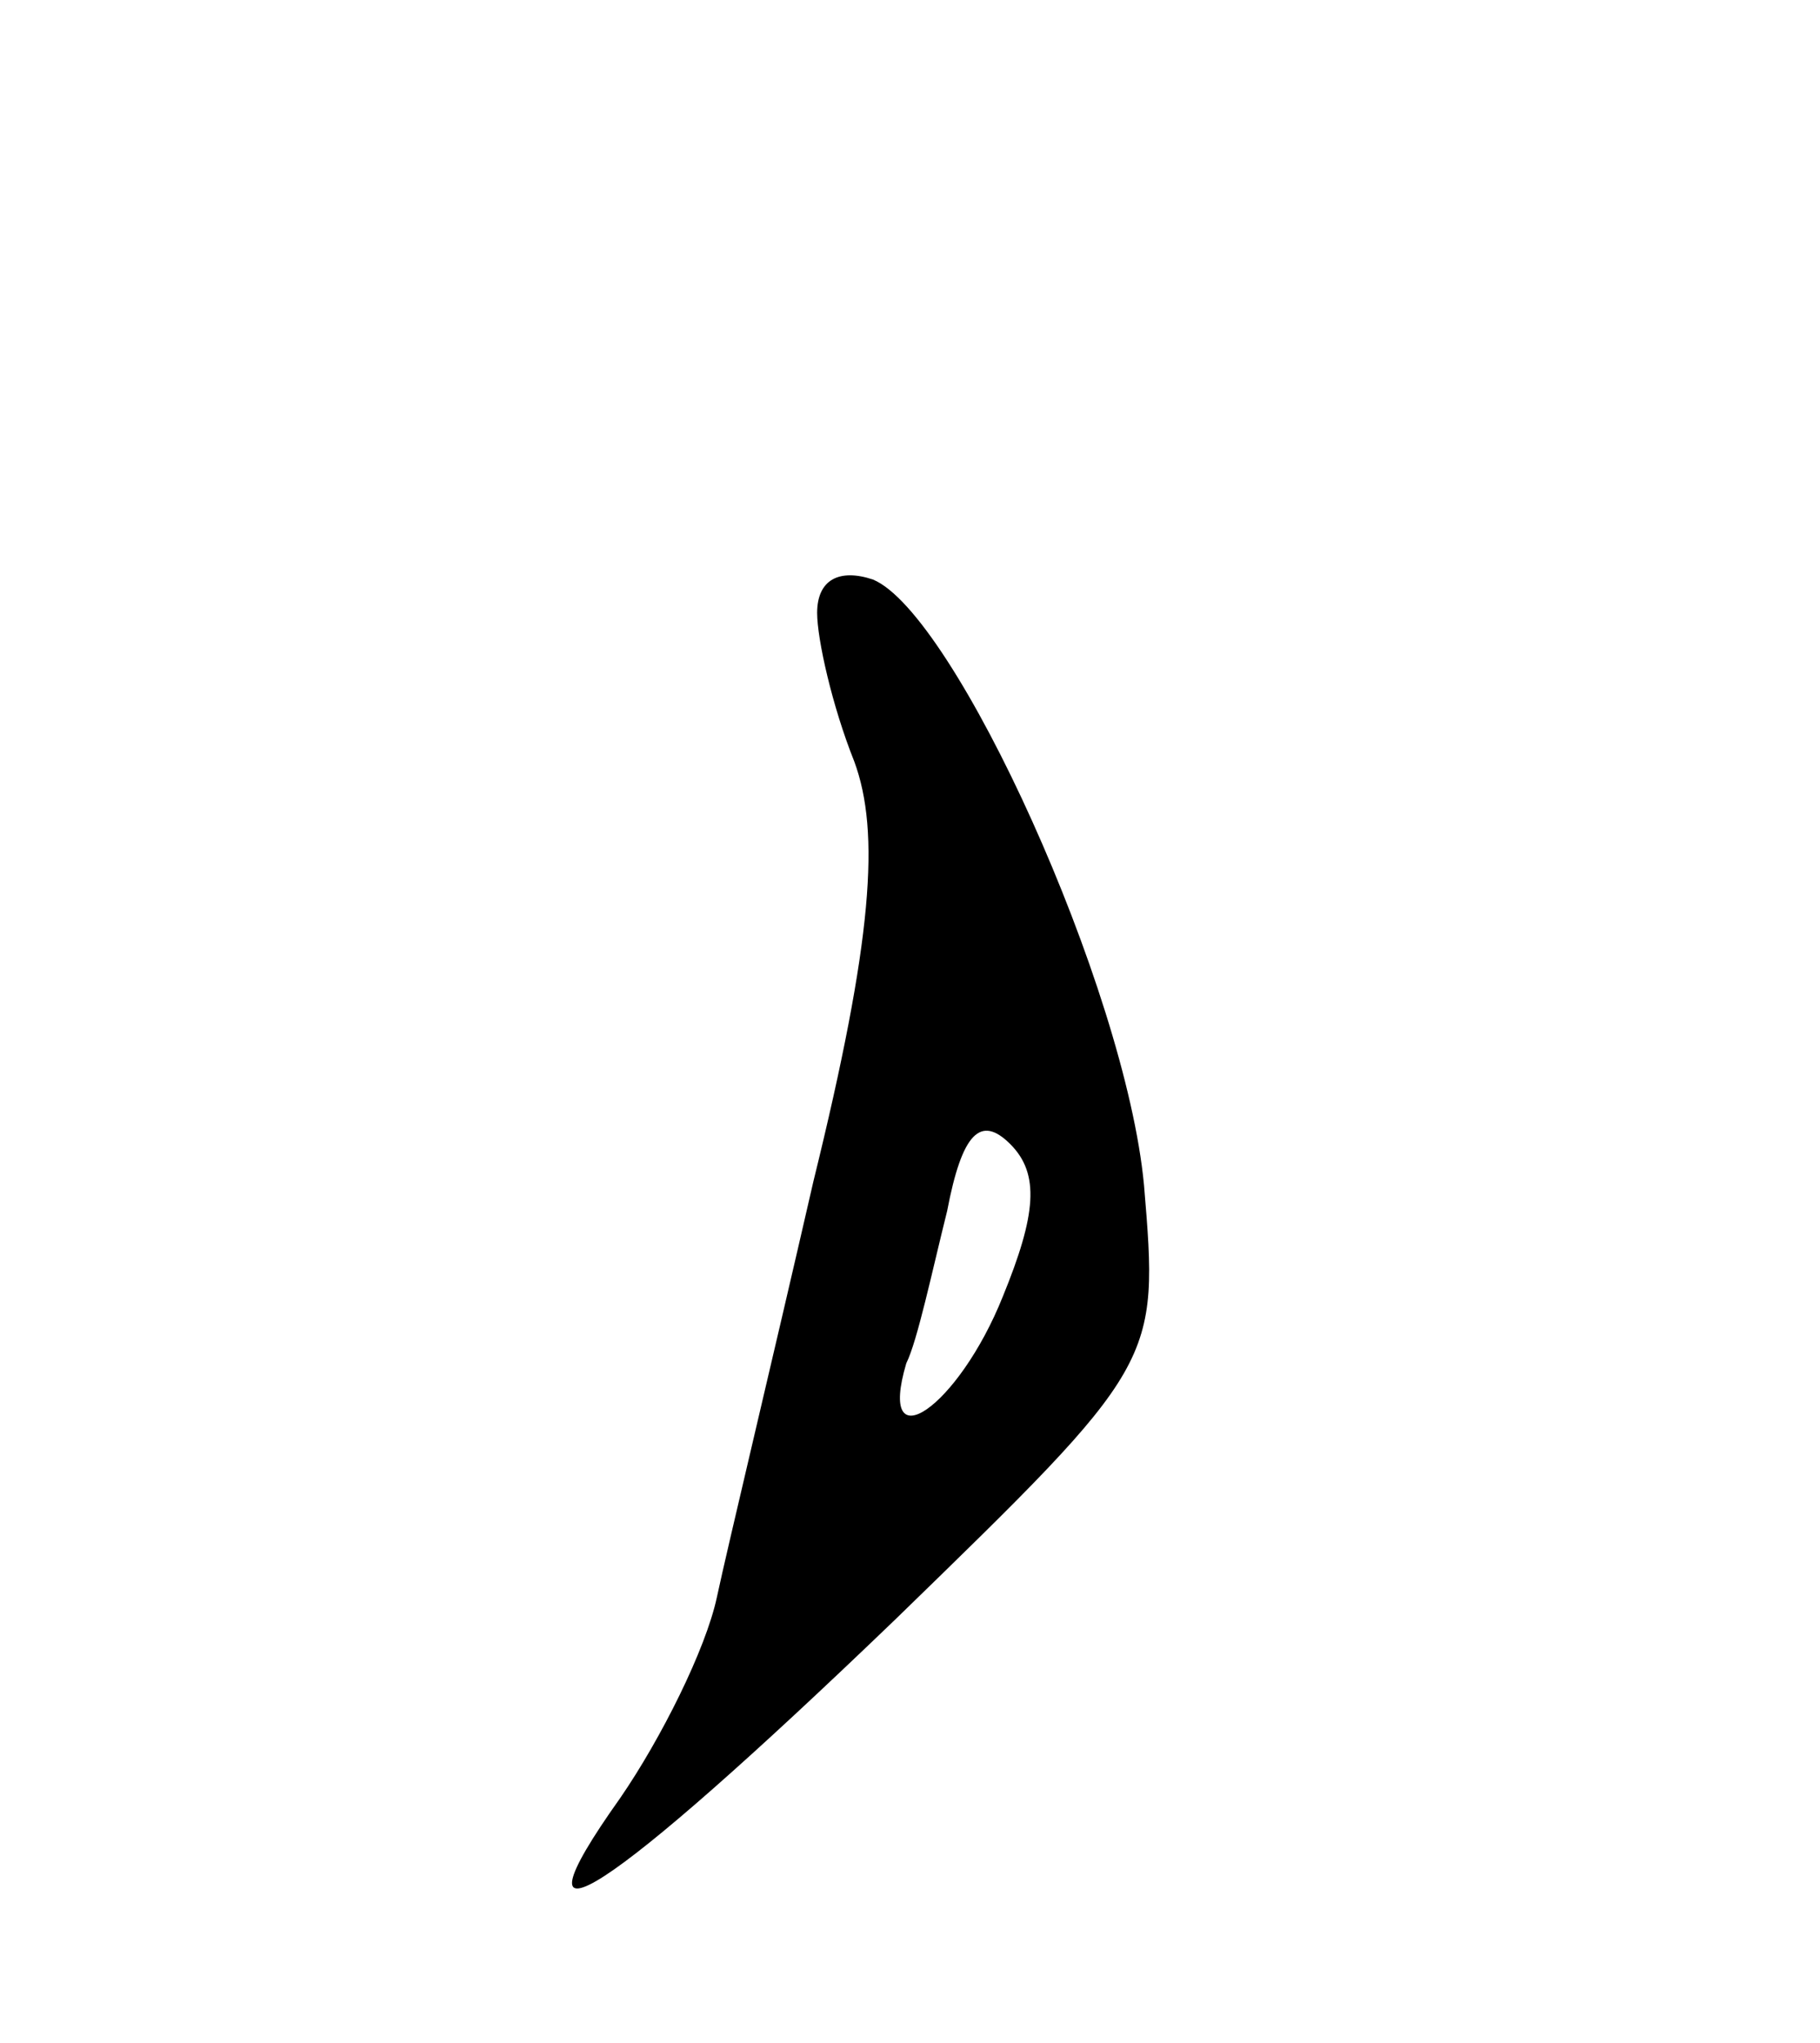 <svg version="1.0" xmlns="http://www.w3.org/2000/svg"
 width="49pt" height="55pt" viewBox="0 0 49 55"
 preserveAspectRatio="xMidYMid meet">
<g transform="translate(0,55) scale(0.1,-0.1)"
fill="#000000" stroke="none">
<path d="M220 385 c0 -7 4 -25 10 -40 7 -19 5 -48 -11 -113 -11 -48 -23 -98
-26 -112 -3 -14 -15 -38 -26 -54 -32 -45 -4 -27 74 48 71 69 71 69 67 117 -5
53 -51 154 -73 163 -9 3 -15 0 -15 -9z m50 -184 c-12 -30 -34 -45 -26 -18 3 6
7 25 11 41 4 21 9 26 17 18 8 -8 7 -19 -2 -41z"/>
</g>
</svg>
